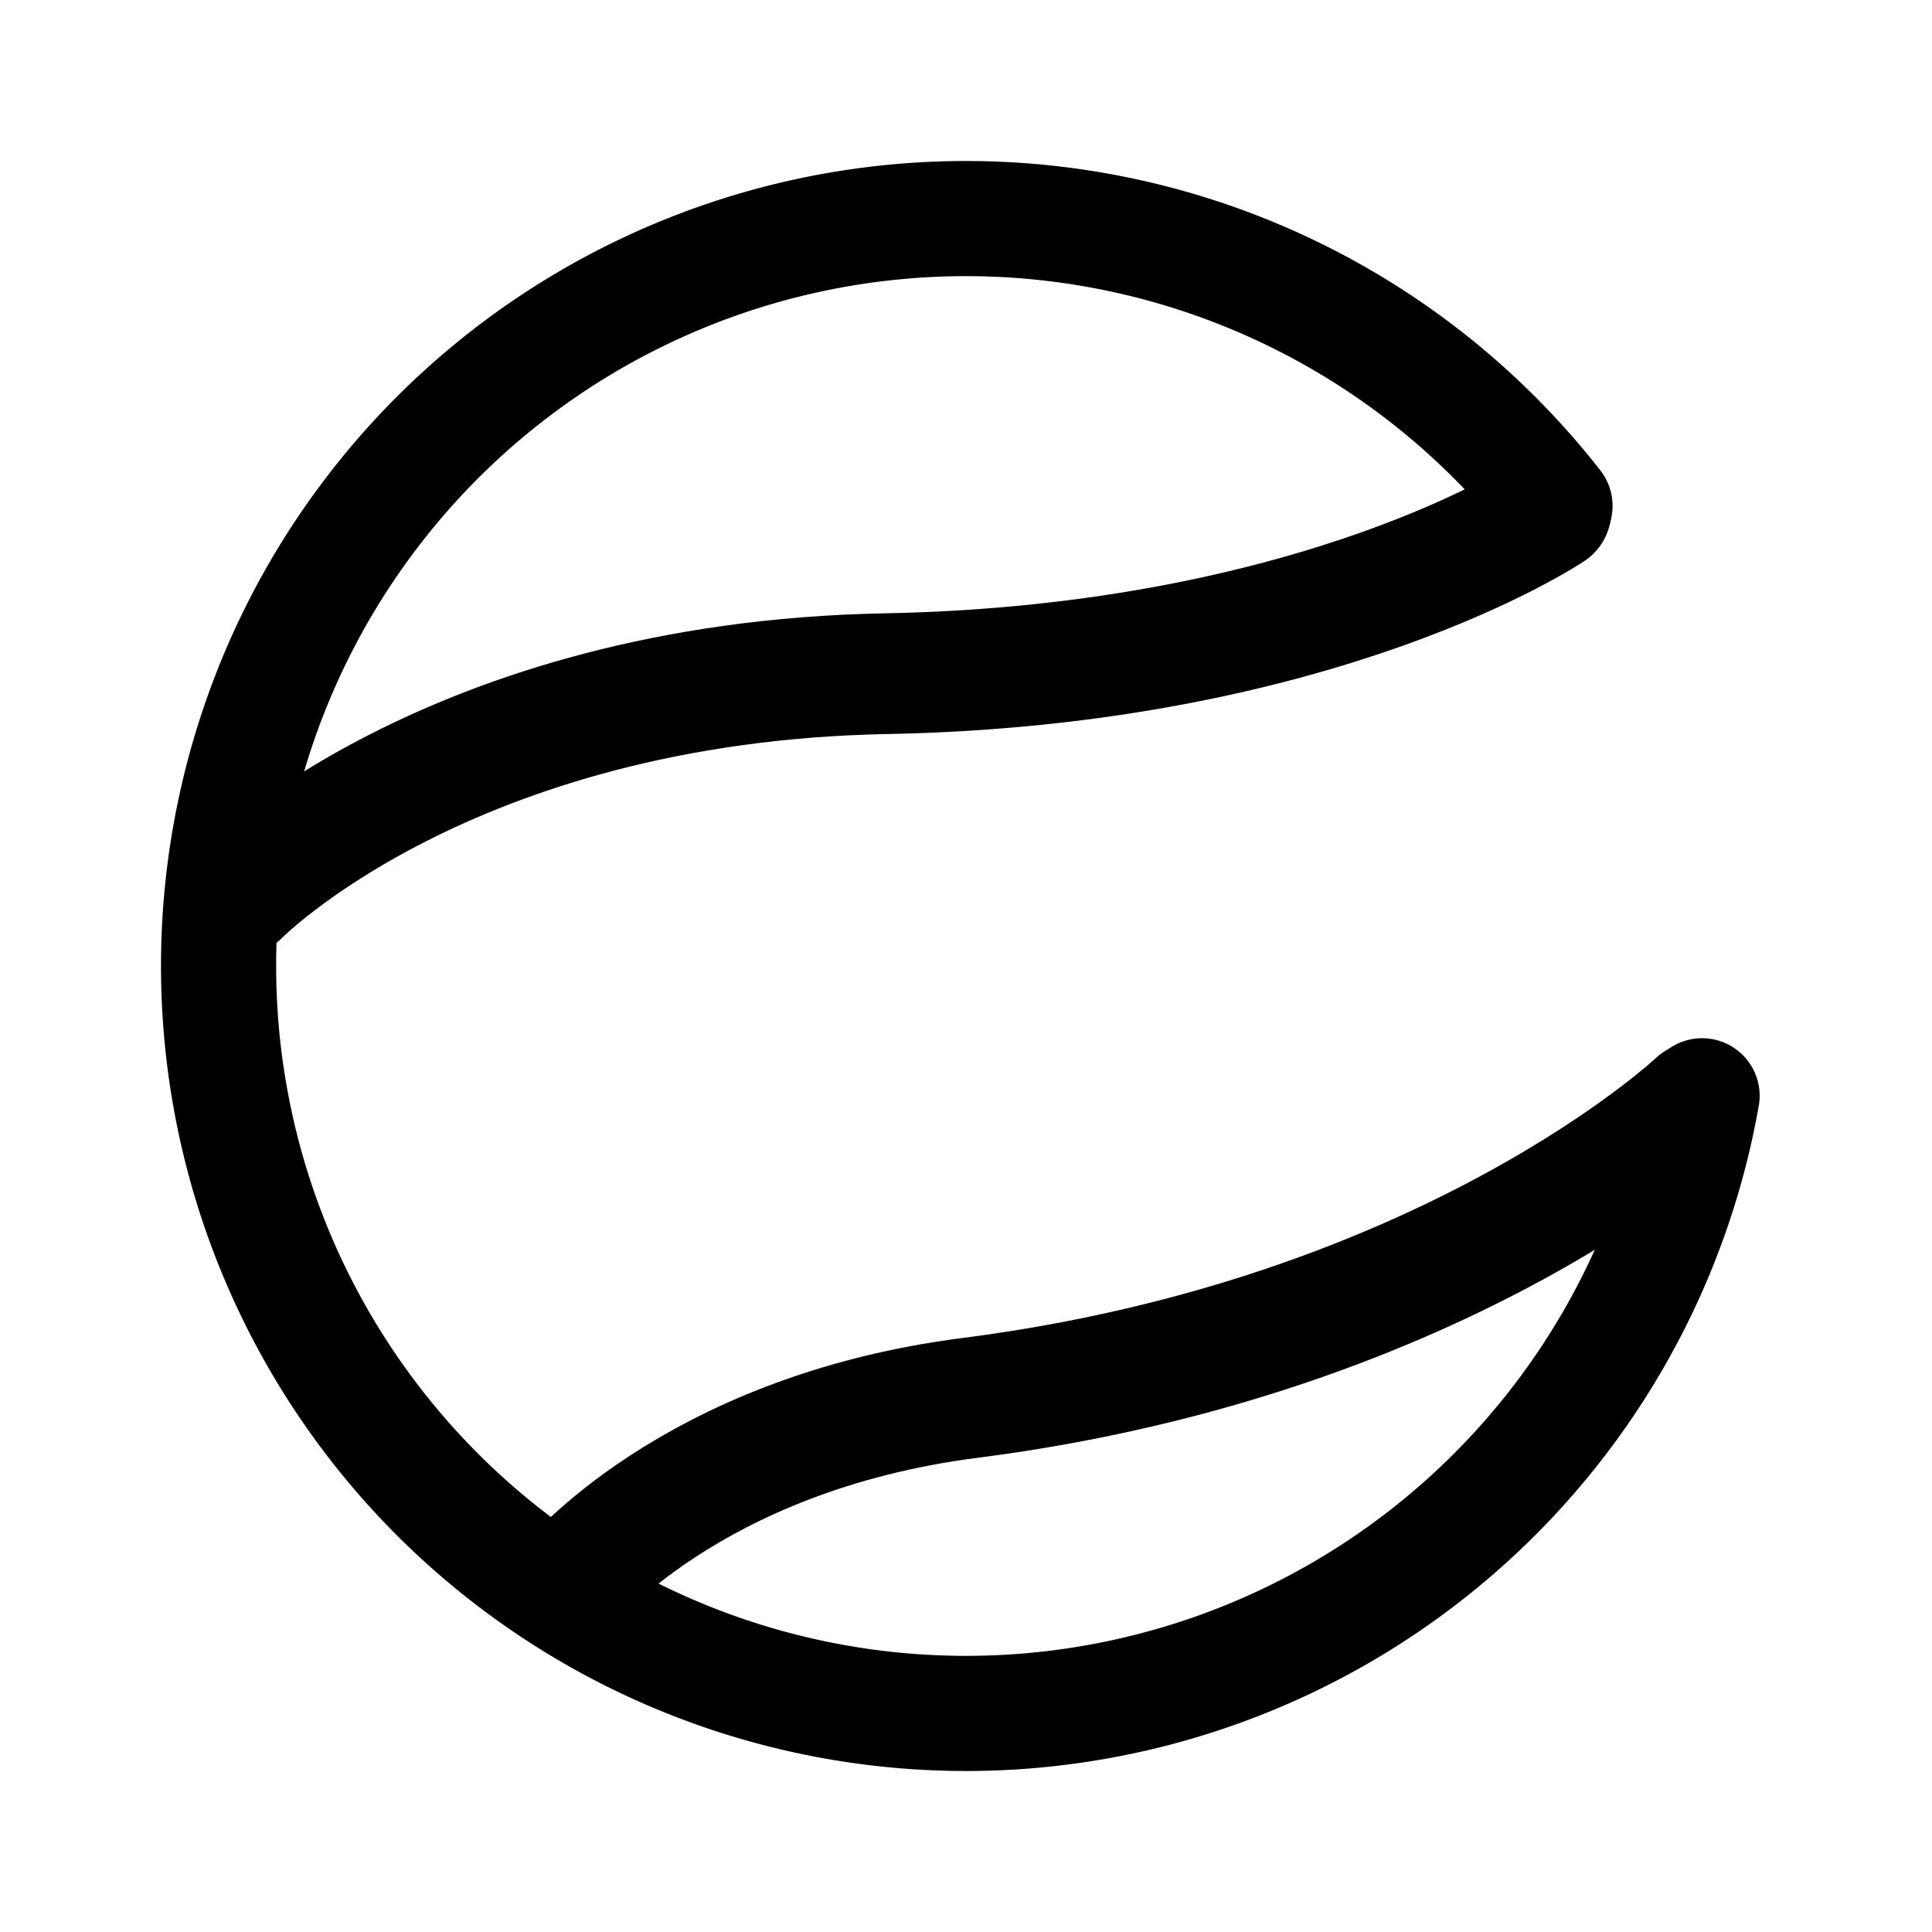 <?xml version="1.0" encoding="UTF-8" standalone="no"?>
<!-- Created with Inkscape (http://www.inkscape.org/) -->

<svg
   version="1.1"
   id="svg2"
   width="192"
   height="192"
   viewBox="0 0 192 192"
   sodipodi:docname="tipster.jpg"
   xmlns:inkscape="http://www.inkscape.org/namespaces/inkscape"
   xmlns:sodipodi="http://sodipodi.sourceforge.net/DTD/sodipodi-0.dtd"
   xmlns="http://www.w3.org/2000/svg"
   xmlns:svg="http://www.w3.org/2000/svg">
  <defs
     id="defs6" />
  <sodipodi:namedview
     id="namedview4"
     pagecolor="#ffffff"
     bordercolor="#000000"
     borderopacity="0.25"
     inkscape:showpageshadow="2"
     inkscape:pageopacity="0.0"
     inkscape:pagecheckerboard="0"
     inkscape:deskcolor="#d1d1d1"
     showgrid="false" />
  <g
     inkscape:groupmode="layer"
     inkscape:label="Image"
     id="g8">
    <path
       style="fill:#000000;fill-opacity:0;stroke:#000000;stroke-width:11.443;stroke-linecap:round;stroke-linejoin:round;stroke-dasharray:none;paint-order:stroke fill markers"
       id="path291"
       sodipodi:type="arc"
       sodipodi:cx="96.000031"
       sodipodi:cy="95.999985"
       sodipodi:rx="74.278427"
       sodipodi:ry="74.278412"
       sodipodi:start="0.17453293"
       sodipodi:end="5.6199602"
       sodipodi:open="true"
       sodipodi:arc-type="arc"
       d="M 169.15,108.898 A 74.278,74.278 0 0 1 98.592,170.233 74.278,74.278 0 0 1 23.928,113.97 74.278,74.278 0 0 1 63.439,29.239 74.278,74.278 0 0 1 154.532,50.27" />
    <path
       style="fill:#000000;fill-opacity:0;stroke:#000000;stroke-width:12;stroke-linecap:round;stroke-linejoin:round;stroke-dasharray:none;paint-order:stroke fill markers"
       d="m 168.647,109.534 c 0,0 -24.639,23.291 -72.246,29.387 -27.924,3.576 -40.094,18.843 -40.094,18.843"
       id="path1027"
       sodipodi:nodetypes="csc" />
    <path
       style="fill:#000000;fill-opacity:0;stroke:#000000;stroke-width:12;stroke-linecap:round;stroke-linejoin:round;stroke-dasharray:none;paint-order:stroke fill markers"
       d="m 154.136,50.755 c 0,0 -22.781,15.375 -66.103,16.195 C 44.535,67.772 23.755,88.992 23.755,88.992"
       id="path1029"
       sodipodi:nodetypes="csc" />
  </g>
</svg>
